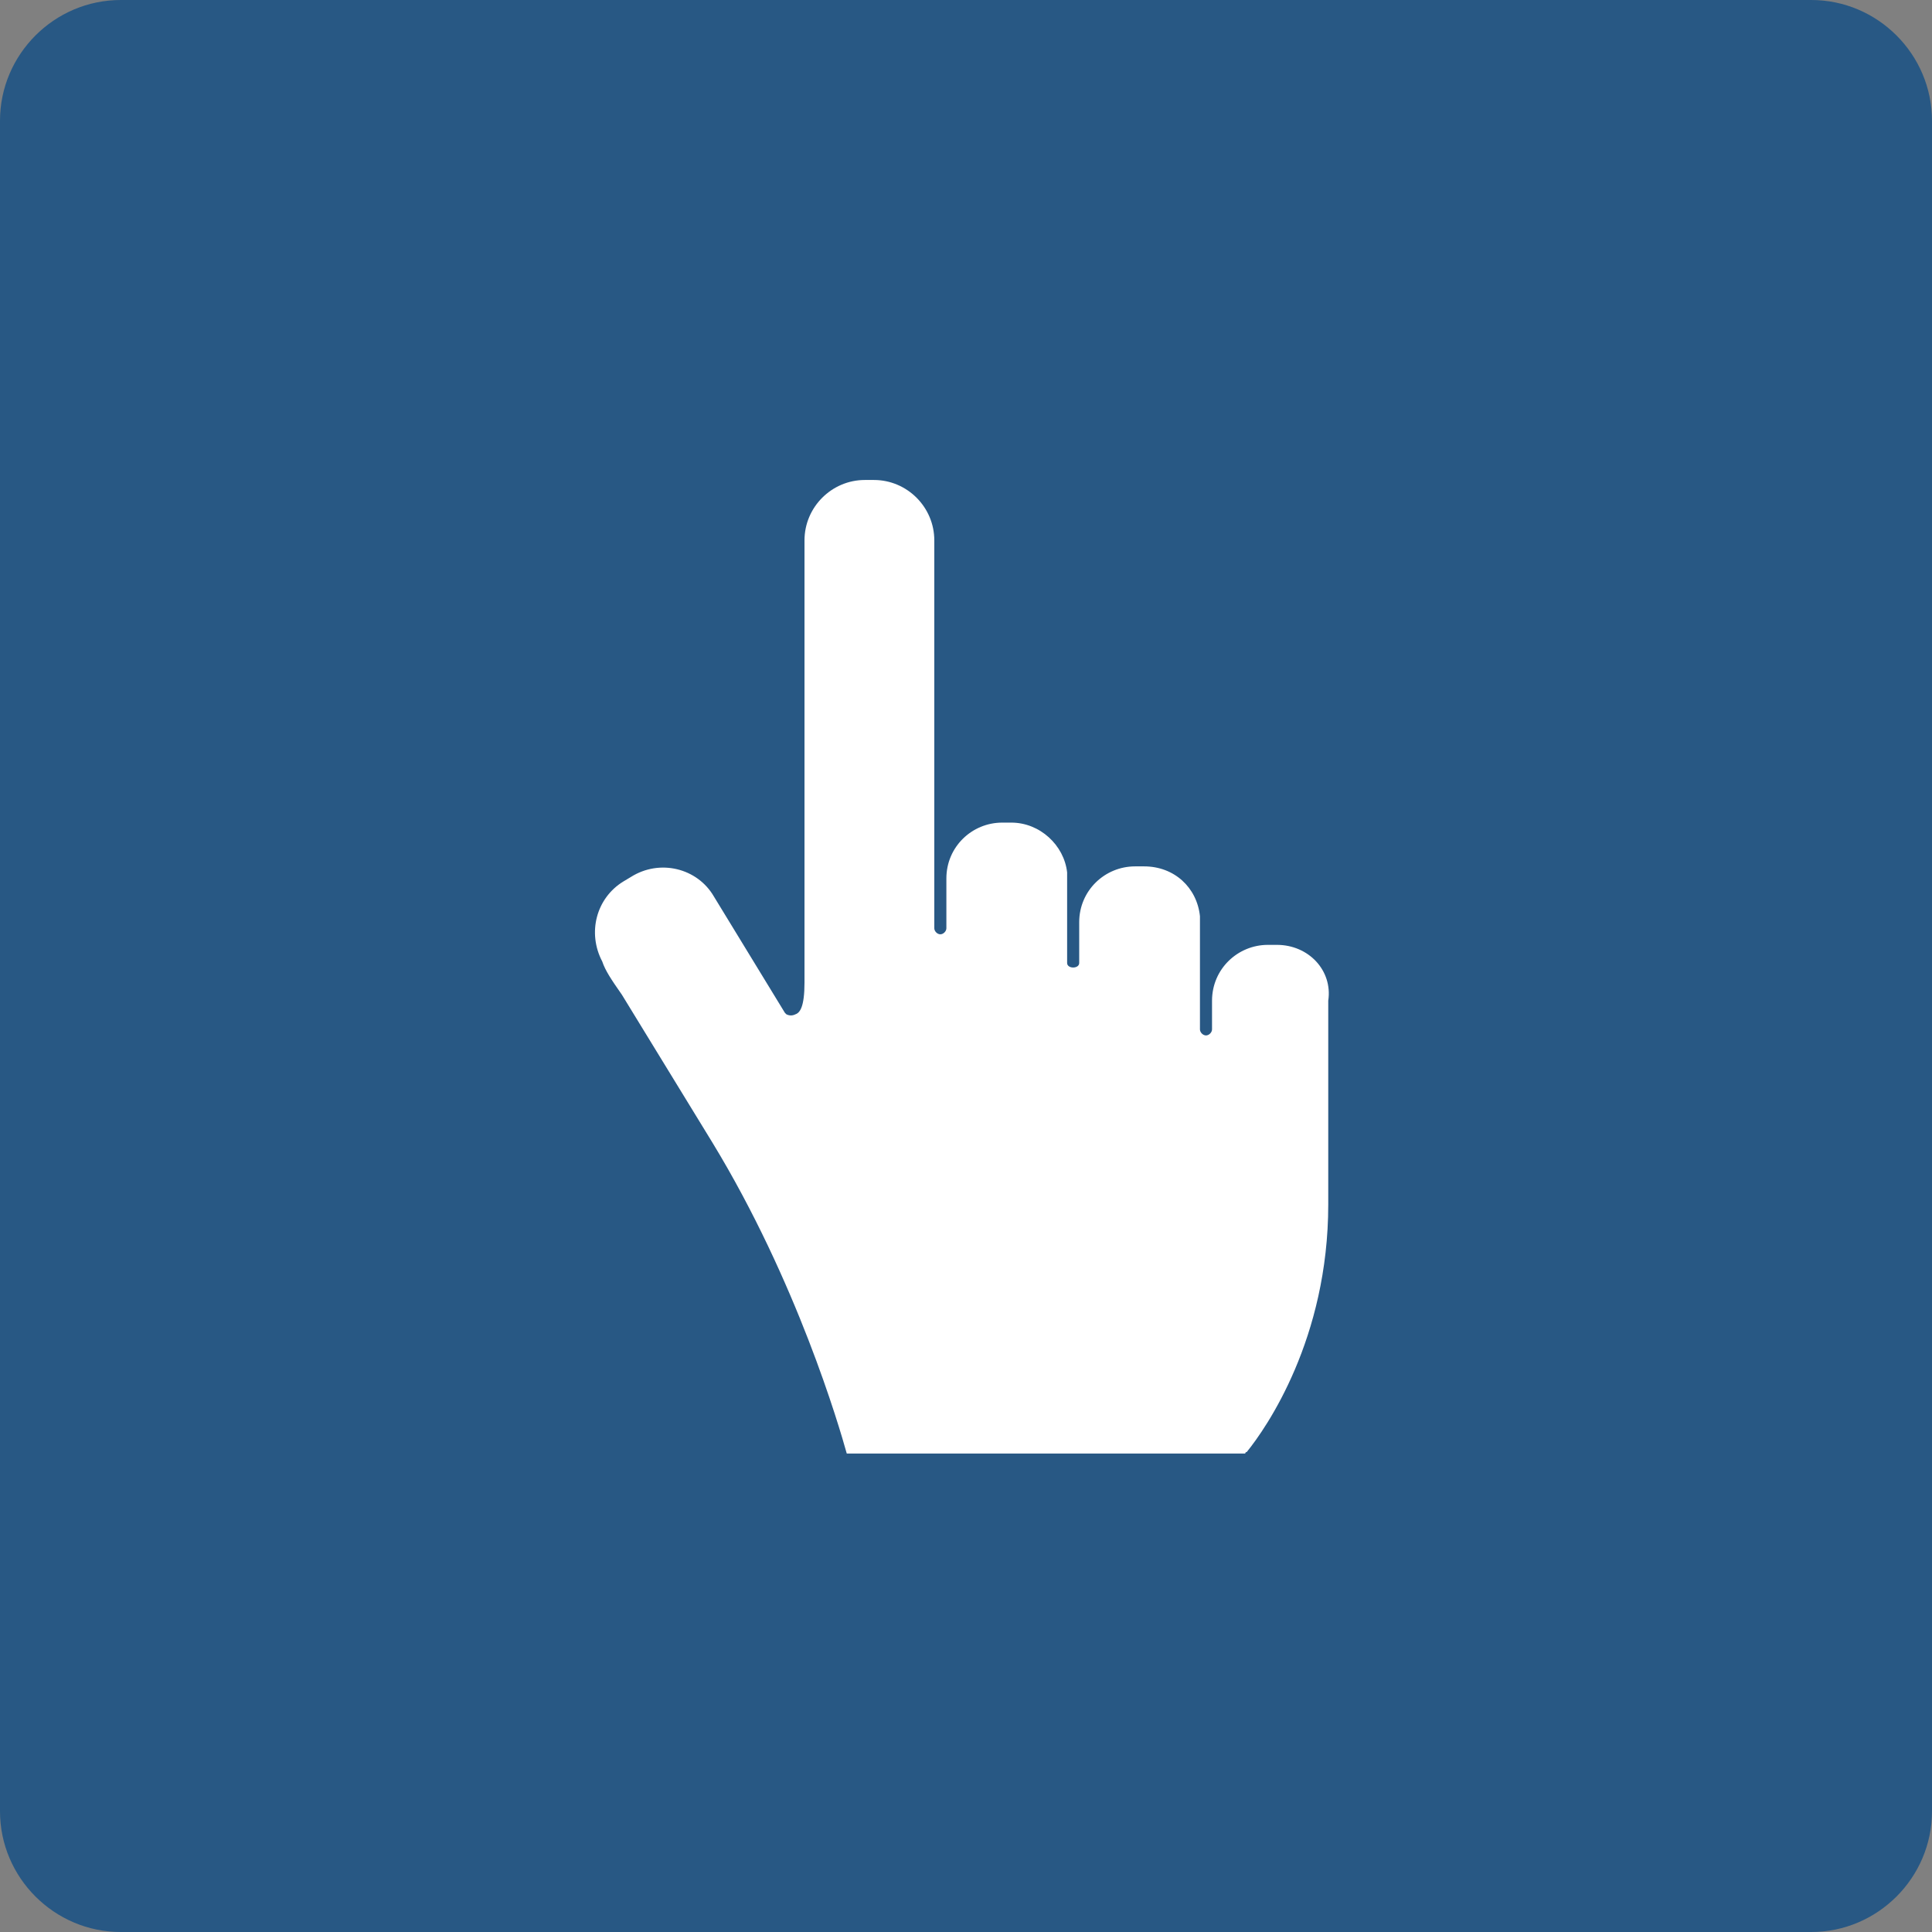 <?xml version="1.0" encoding="utf-8"?>
<!-- Generator: Adobe Illustrator 18.0.0, SVG Export Plug-In . SVG Version: 6.00 Build 0)  -->
<!DOCTYPE svg PUBLIC "-//W3C//DTD SVG 1.1//EN" "http://www.w3.org/Graphics/SVG/1.1/DTD/svg11.dtd">
<svg version="1.1" id="Layer_1" xmlns="http://www.w3.org/2000/svg" xmlns:xlink="http://www.w3.org/1999/xlink" x="0px" y="0px"
	 width="128px" height="128px" viewBox="0 0 128 128" enable-background="new 0 0 128 128" xml:space="preserve">
<rect x="0" y="0" width="128" height="128" fill="#808080" stroke="none"/>
<g id="Back_1_">
	<path fill="#285884" d="M120,128H8c-4.4,0-8-3.6-8-8V8c0-4.4,3.6-8,8-8h112c4.4,0,8,3.6,8,8v112C128,124.4,124.4,128,120,128z"/>
</g>
<path fill="#FFFFFF" d="M84.6,62.6h-0.6c-2,0-3.7,1.6-3.7,3.7h0v1.9h0c0,0.2-0.2,0.4-0.4,0.4c-0.2,0-0.4-0.2-0.4-0.4h0v-7.5
	c-0.2-1.9-1.7-3.3-3.7-3.3h-0.6c-2,0-3.7,1.6-3.7,3.7h0v2.7h0c0,0.2-0.2,0.3-0.4,0.3s-0.4-0.1-0.4-0.3h0v-6
	c-0.2-1.8-1.8-3.3-3.7-3.3h-0.6c-2,0-3.7,1.6-3.7,3.7v3.3c0,0.2-0.2,0.4-0.4,0.4c-0.2,0-0.4-0.2-0.4-0.4V35.8c0-2.2-1.8-4-4-4h-0.6
	c-2.2,0-4,1.8-4,4v29.3c0,1.6-0.3,2-0.6,2.1c-0.2,0.1-0.4,0.1-0.6,0l-0.1-0.1l-4.7-7.7c-1.1-1.9-3.6-2.5-5.5-1.3l-0.5,0.3
	c-1.8,1.1-2.4,3.4-1.4,5.3c0.2,0.6,0.6,1.2,1.3,2.2l6,9.8c5.6,9.2,8.4,18.8,8.9,20.6h26.4c0,0,0-0.1,0.1-0.1
	c1.3-1.6,5.4-7.5,5.4-16.4V66.3C88.3,64.3,86.7,62.6,84.6,62.6z"/>
</svg>
